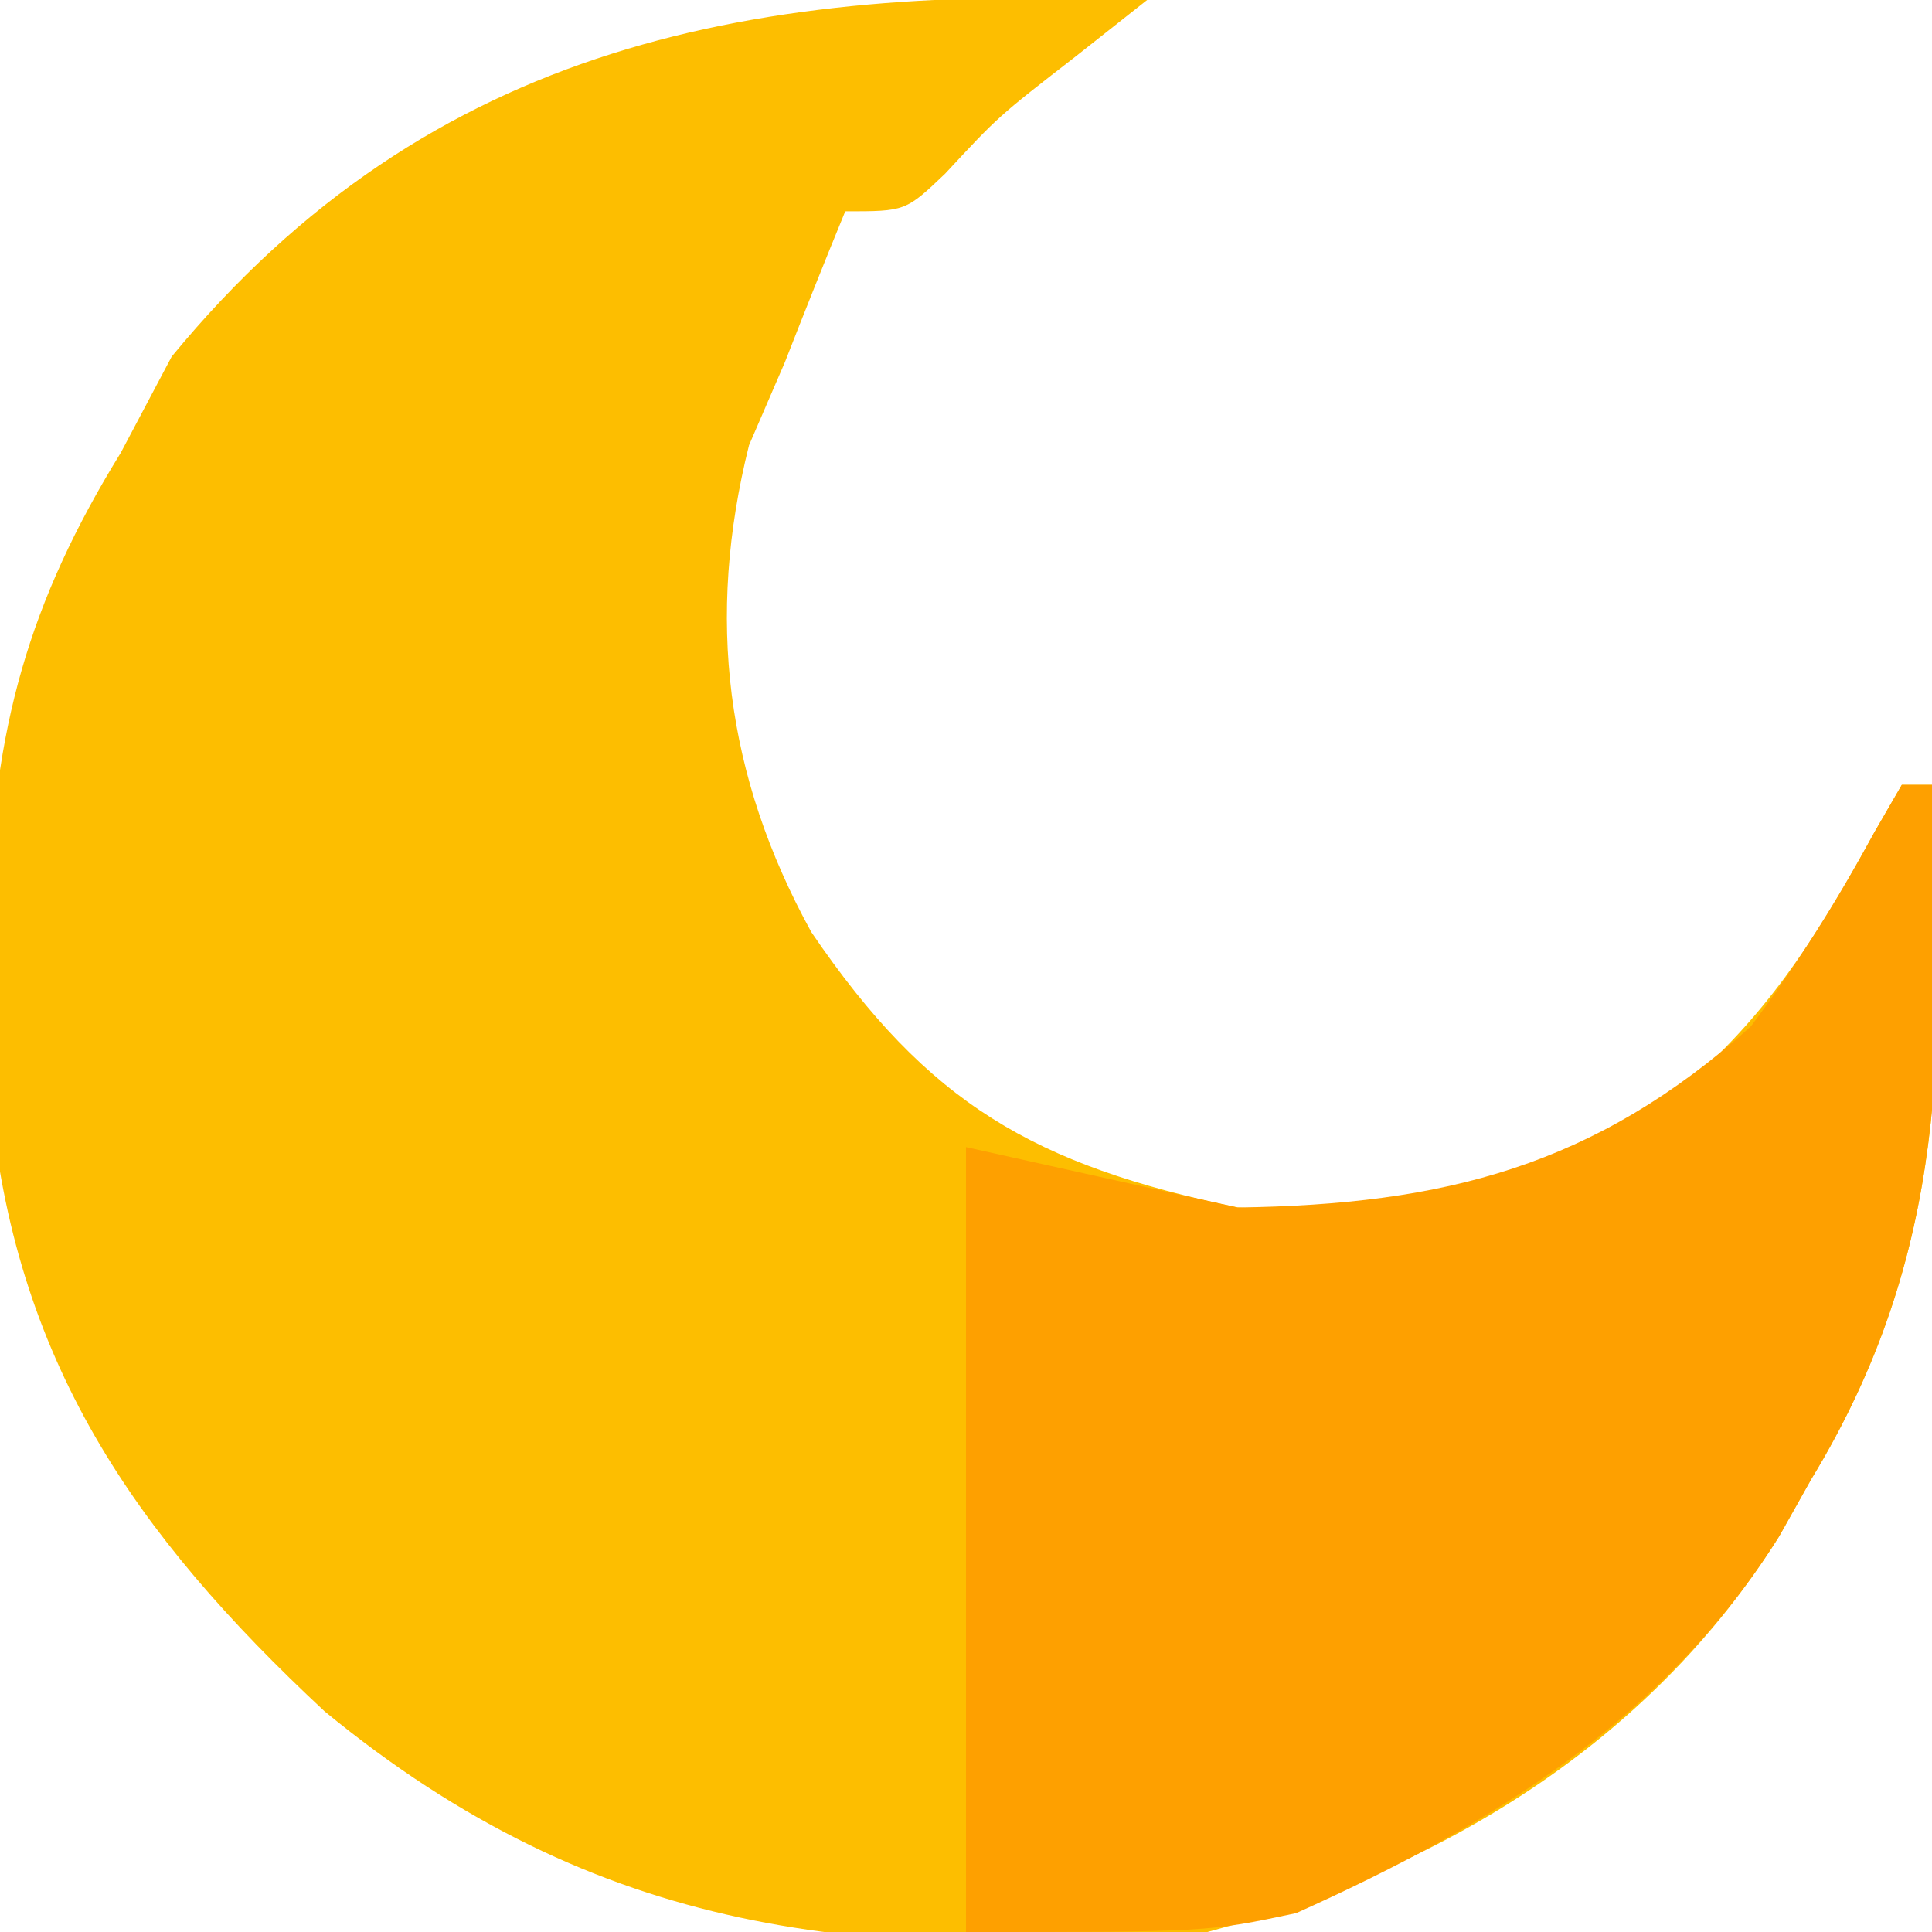 <?xml version="1.0" encoding="UTF-8"?>
<svg version="1.1" xmlns="http://www.w3.org/2000/svg" width="64" height="64">
<path d="M0 0 C-0.79 0.624 -1.58 1.248 -2.395 1.891 C-4.927 3.853 -4.927 3.853 -6.688 5.75 C-8 7 -8 7 -10 7 C-10.683 8.66 -11.346 10.328 -12 12 C-12.392 12.908 -12.784 13.815 -13.188 14.75 C-14.617 20.467 -13.973 25.694 -11.125 30.875 C-7.247 36.578 -3.737 38.591 3 40 C8.807 40.354 13.418 38.859 18.207 35.609 C20.805 33.277 22.428 30.621 24.09 27.574 C24.39 27.055 24.691 26.535 25 26 C25.33 26 25.66 26 26 26 C26.44 34.602 26.547 41.522 22 49 C21.649 49.624 21.299 50.248 20.938 50.891 C16.648 57.742 9.71 61.941 2 64 C-9.411 65.017 -18.193 64.135 -27.25 56.688 C-33.568 50.797 -37.55 45.047 -38.336 36.23 C-38.366 34.883 -38.378 33.535 -38.375 32.188 C-38.373 31.129 -38.373 31.129 -38.37 30.049 C-38.233 24.185 -37.052 19.945 -34 15 C-33.443 13.948 -32.886 12.896 -32.312 11.812 C-23.708 1.348 -12.837 -0.528 0 0 Z " fill="#FDBE00" transform="translate(38,0)"/>
<path d="M0 0 C0.33 0 0.66 0 1 0 C1.44 8.602 1.547 15.522 -3 23 C-3.526 23.936 -3.526 23.936 -4.062 24.891 C-7.865 30.964 -13.627 34.486 -20.062 37.375 C-23 38 -23 38 -31 38 C-31 29.42 -31 20.84 -31 12 C-26.545 12.99 -26.545 12.99 -22 14 C-15.163 13.906 -10.168 12.639 -5 8 C-3.45 5.924 -2.15 3.848 -0.91 1.574 C-0.61 1.055 -0.309 0.535 0 0 Z " fill="#FEA000" transform="translate(63,26)"/>
</svg>
